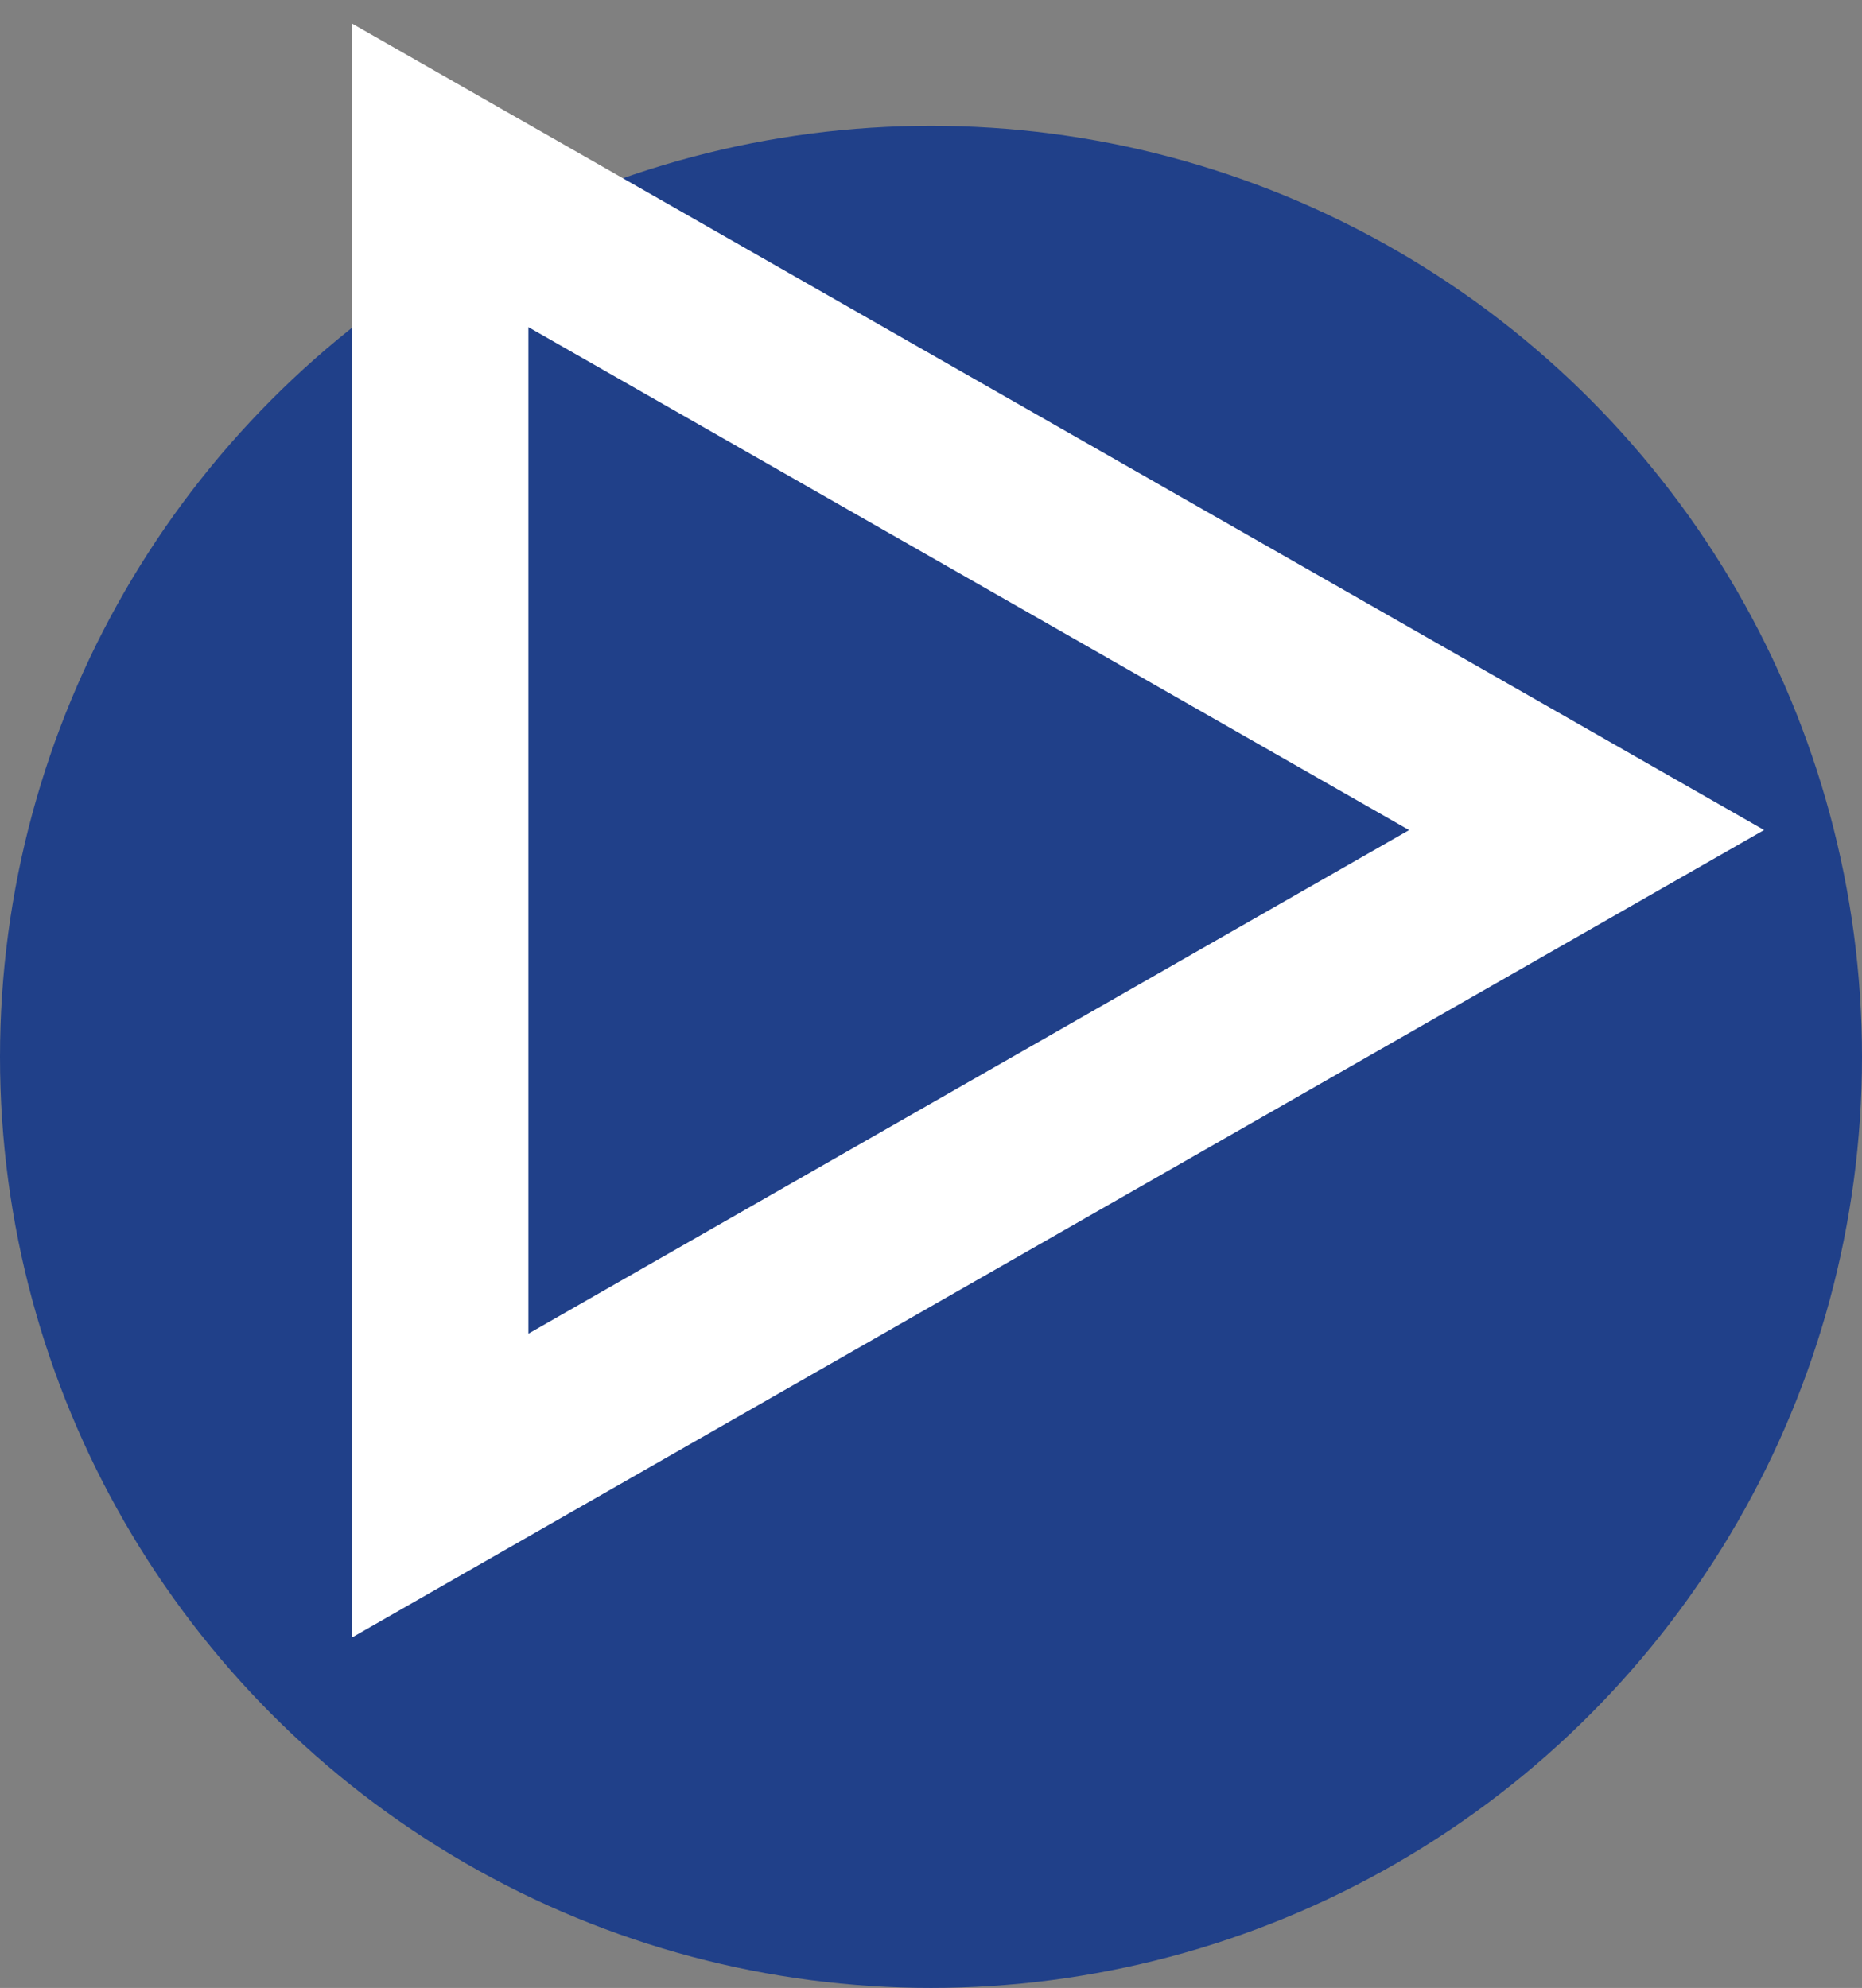 <svg width="74" height="79" viewBox="0 0 74 79" fill="none" xmlns="http://www.w3.org/2000/svg">
<rect x="0" y="0" width="74" height="79" fill="#808080" stroke="none"/>
<circle cx="37" cy="42" r="37" fill="#204089"/>
<path d="M57.737 36.026L63.054 32.986L57.736 29.948L22.736 9.961L17.5 6.971V13V53V59.033L22.737 56.038L57.737 36.026Z" stroke="white" stroke-width="7"/>
</svg>
